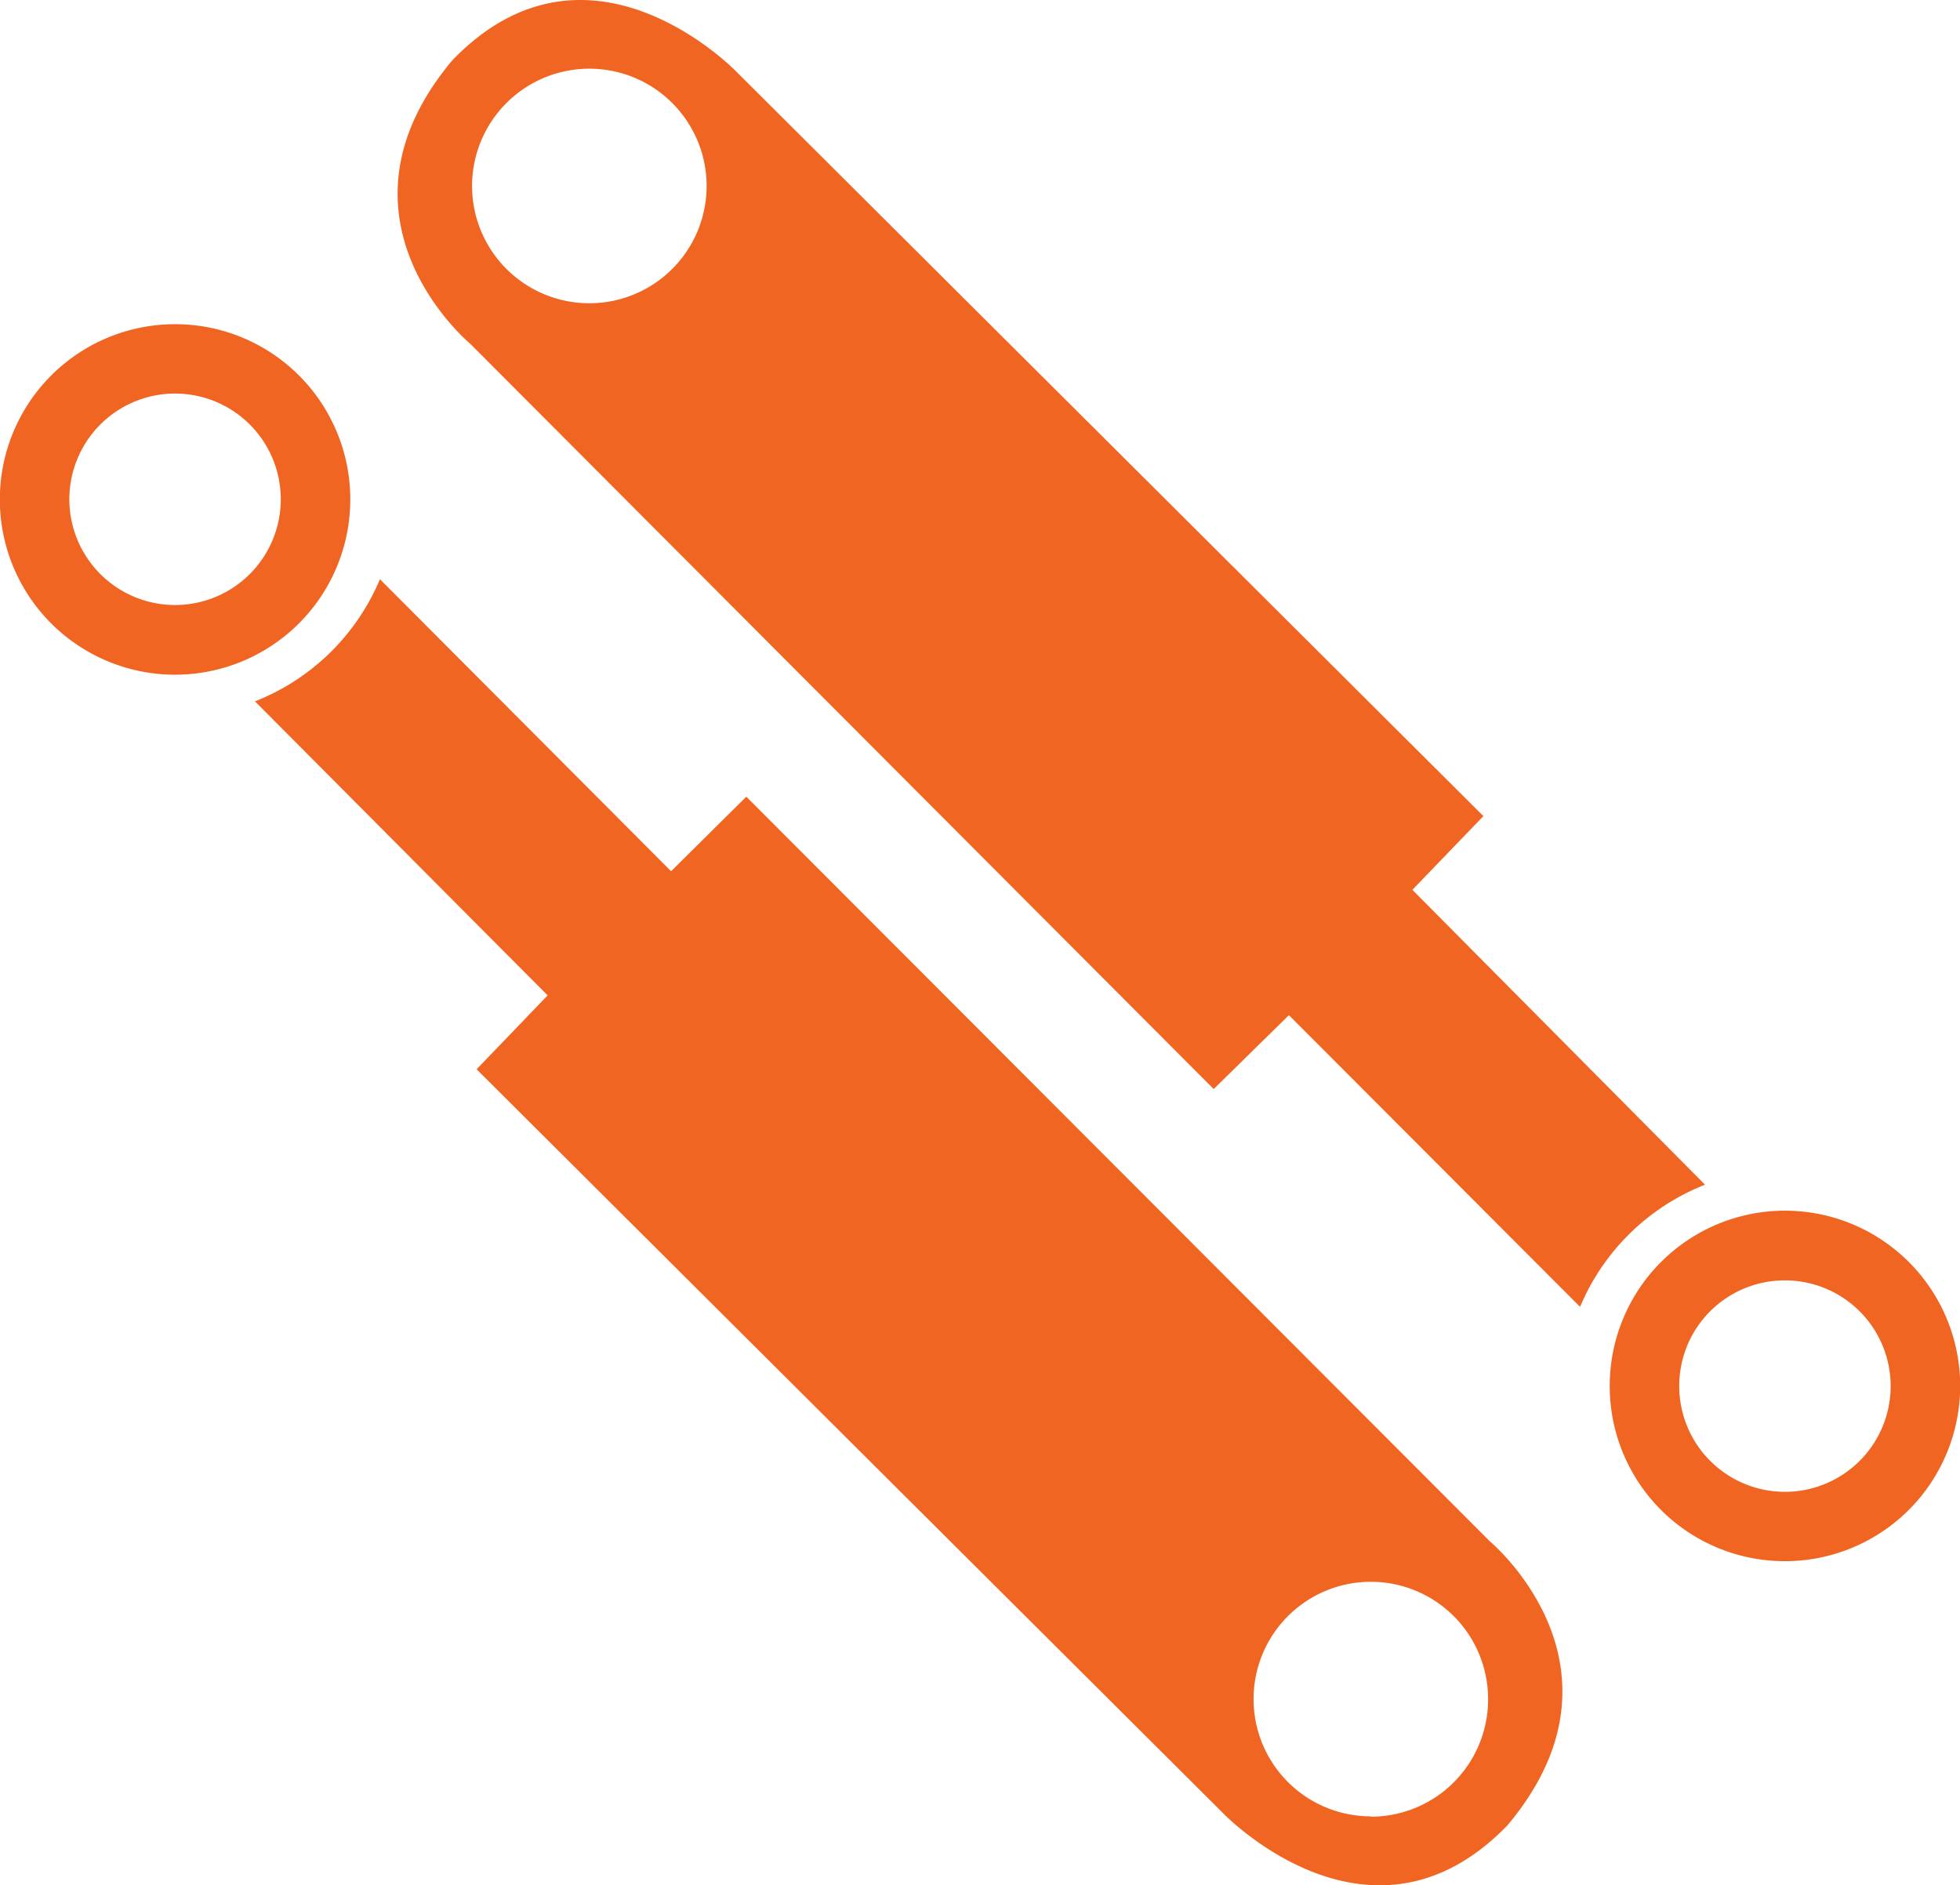 <svg xmlns="http://www.w3.org/2000/svg" viewBox="0 0 117 112.52"><defs><style>.cls-1{fill:#f16522;}</style></defs><title>Ресурс 4</title><g id="Слой_2" data-name="Слой 2"><g id="Слой_1-2" data-name="Слой 1"><path class="cls-1" d="M88.94,92,44.55,47.55,40.06,52,22.68,34.57a13.41,13.41,0,0,1-7.46,7.29L32.69,59.41l-4.24,4.41L73,108.21s8.81,9.21,17,.72C97.92,99.47,88.94,92,88.94,92Zm-7.11,16.41a7,7,0,1,1,7-7A7,7,0,0,1,81.83,108.43Z"/><path class="cls-1" d="M10.46,19.35A10.46,10.46,0,1,0,20.91,29.8,10.45,10.45,0,0,0,10.46,19.35Zm0,16.76a6.31,6.31,0,1,1,6.3-6.31A6.31,6.31,0,0,1,10.46,36.11Z"/><path class="cls-1" d="M28.06,20.51,72.45,65l4.49-4.41L94.32,78a13.41,13.41,0,0,1,7.46-7.29L84.31,53.11l4.24-4.4L44,4.32S35.19-4.9,27,3.6C19.08,13.05,28.06,20.51,28.06,20.51ZM35.18,4.1a7,7,0,1,1-7,7A7,7,0,0,1,35.18,4.1Z"/><path class="cls-1" d="M106.55,93.18A10.46,10.46,0,1,0,96.09,82.72,10.45,10.45,0,0,0,106.55,93.18Zm0-16.76a6.31,6.31,0,1,1-6.31,6.3A6.3,6.3,0,0,1,106.55,76.42Z"/></g></g></svg>